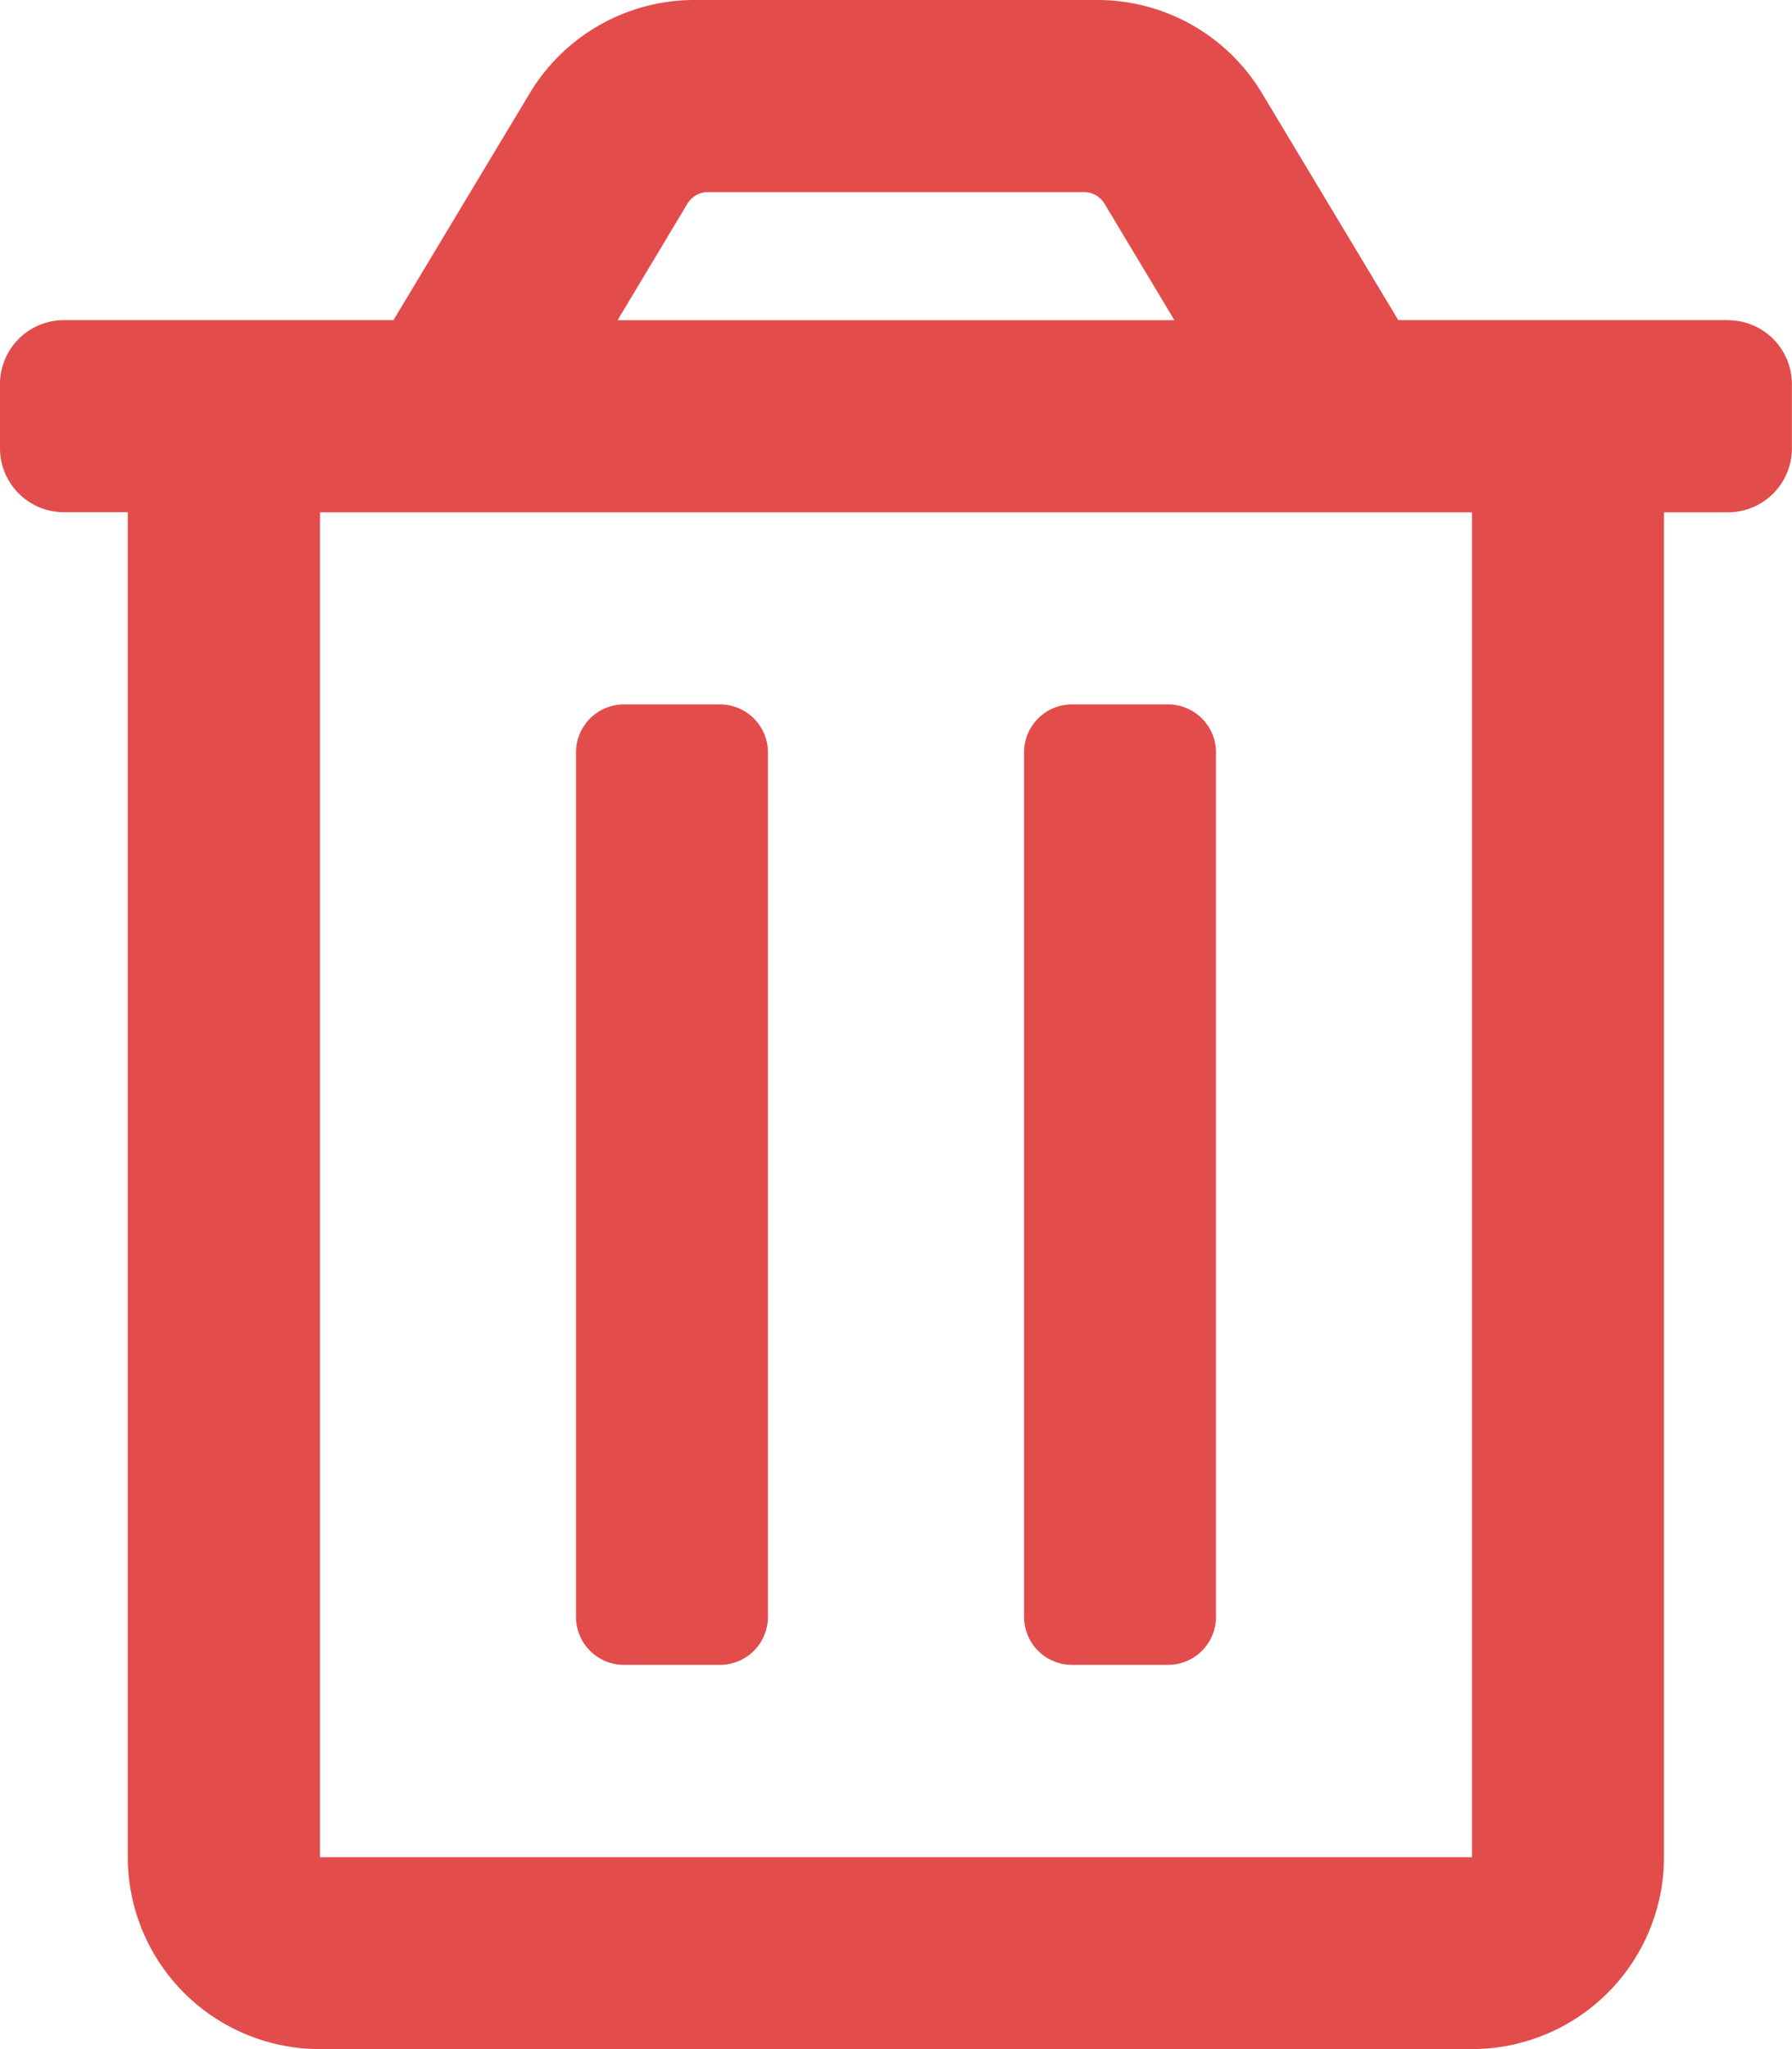<svg id="ic-trash-outline" xmlns="http://www.w3.org/2000/svg" width="21.037" height="24.042" viewBox="0 0 21.037 24.042">
  <path id="trash-alt-regular" d="M12.585,19.534h1.127a.563.563,0,0,0,.563-.563V8.828a.563.563,0,0,0-.563-.563H12.585a.563.563,0,0,0-.563.563V18.971A.563.563,0,0,0,12.585,19.534Zm7.7-15.778h-3.87l-1.6-2.662A2.254,2.254,0,0,0,12.886,0H8.151A2.254,2.254,0,0,0,6.219,1.094l-1.6,2.662H.751A.751.751,0,0,0,0,4.508v.751a.751.751,0,0,0,.751.751H1.5V21.788a2.254,2.254,0,0,0,2.254,2.254H17.28a2.254,2.254,0,0,0,2.254-2.254V6.011h.751a.751.751,0,0,0,.751-.751V4.508A.751.751,0,0,0,20.286,3.757ZM8.069,2.391a.282.282,0,0,1,.242-.137h4.414a.282.282,0,0,1,.242.137l.82,1.366H7.25Zm9.211,19.4H3.757V6.011H17.28ZM7.325,19.534H8.452a.563.563,0,0,0,.563-.563V8.828a.563.563,0,0,0-.563-.563H7.325a.563.563,0,0,0-.563.563V18.971A.563.563,0,0,0,7.325,19.534Z" fill="#e24c4b"/>
</svg>
